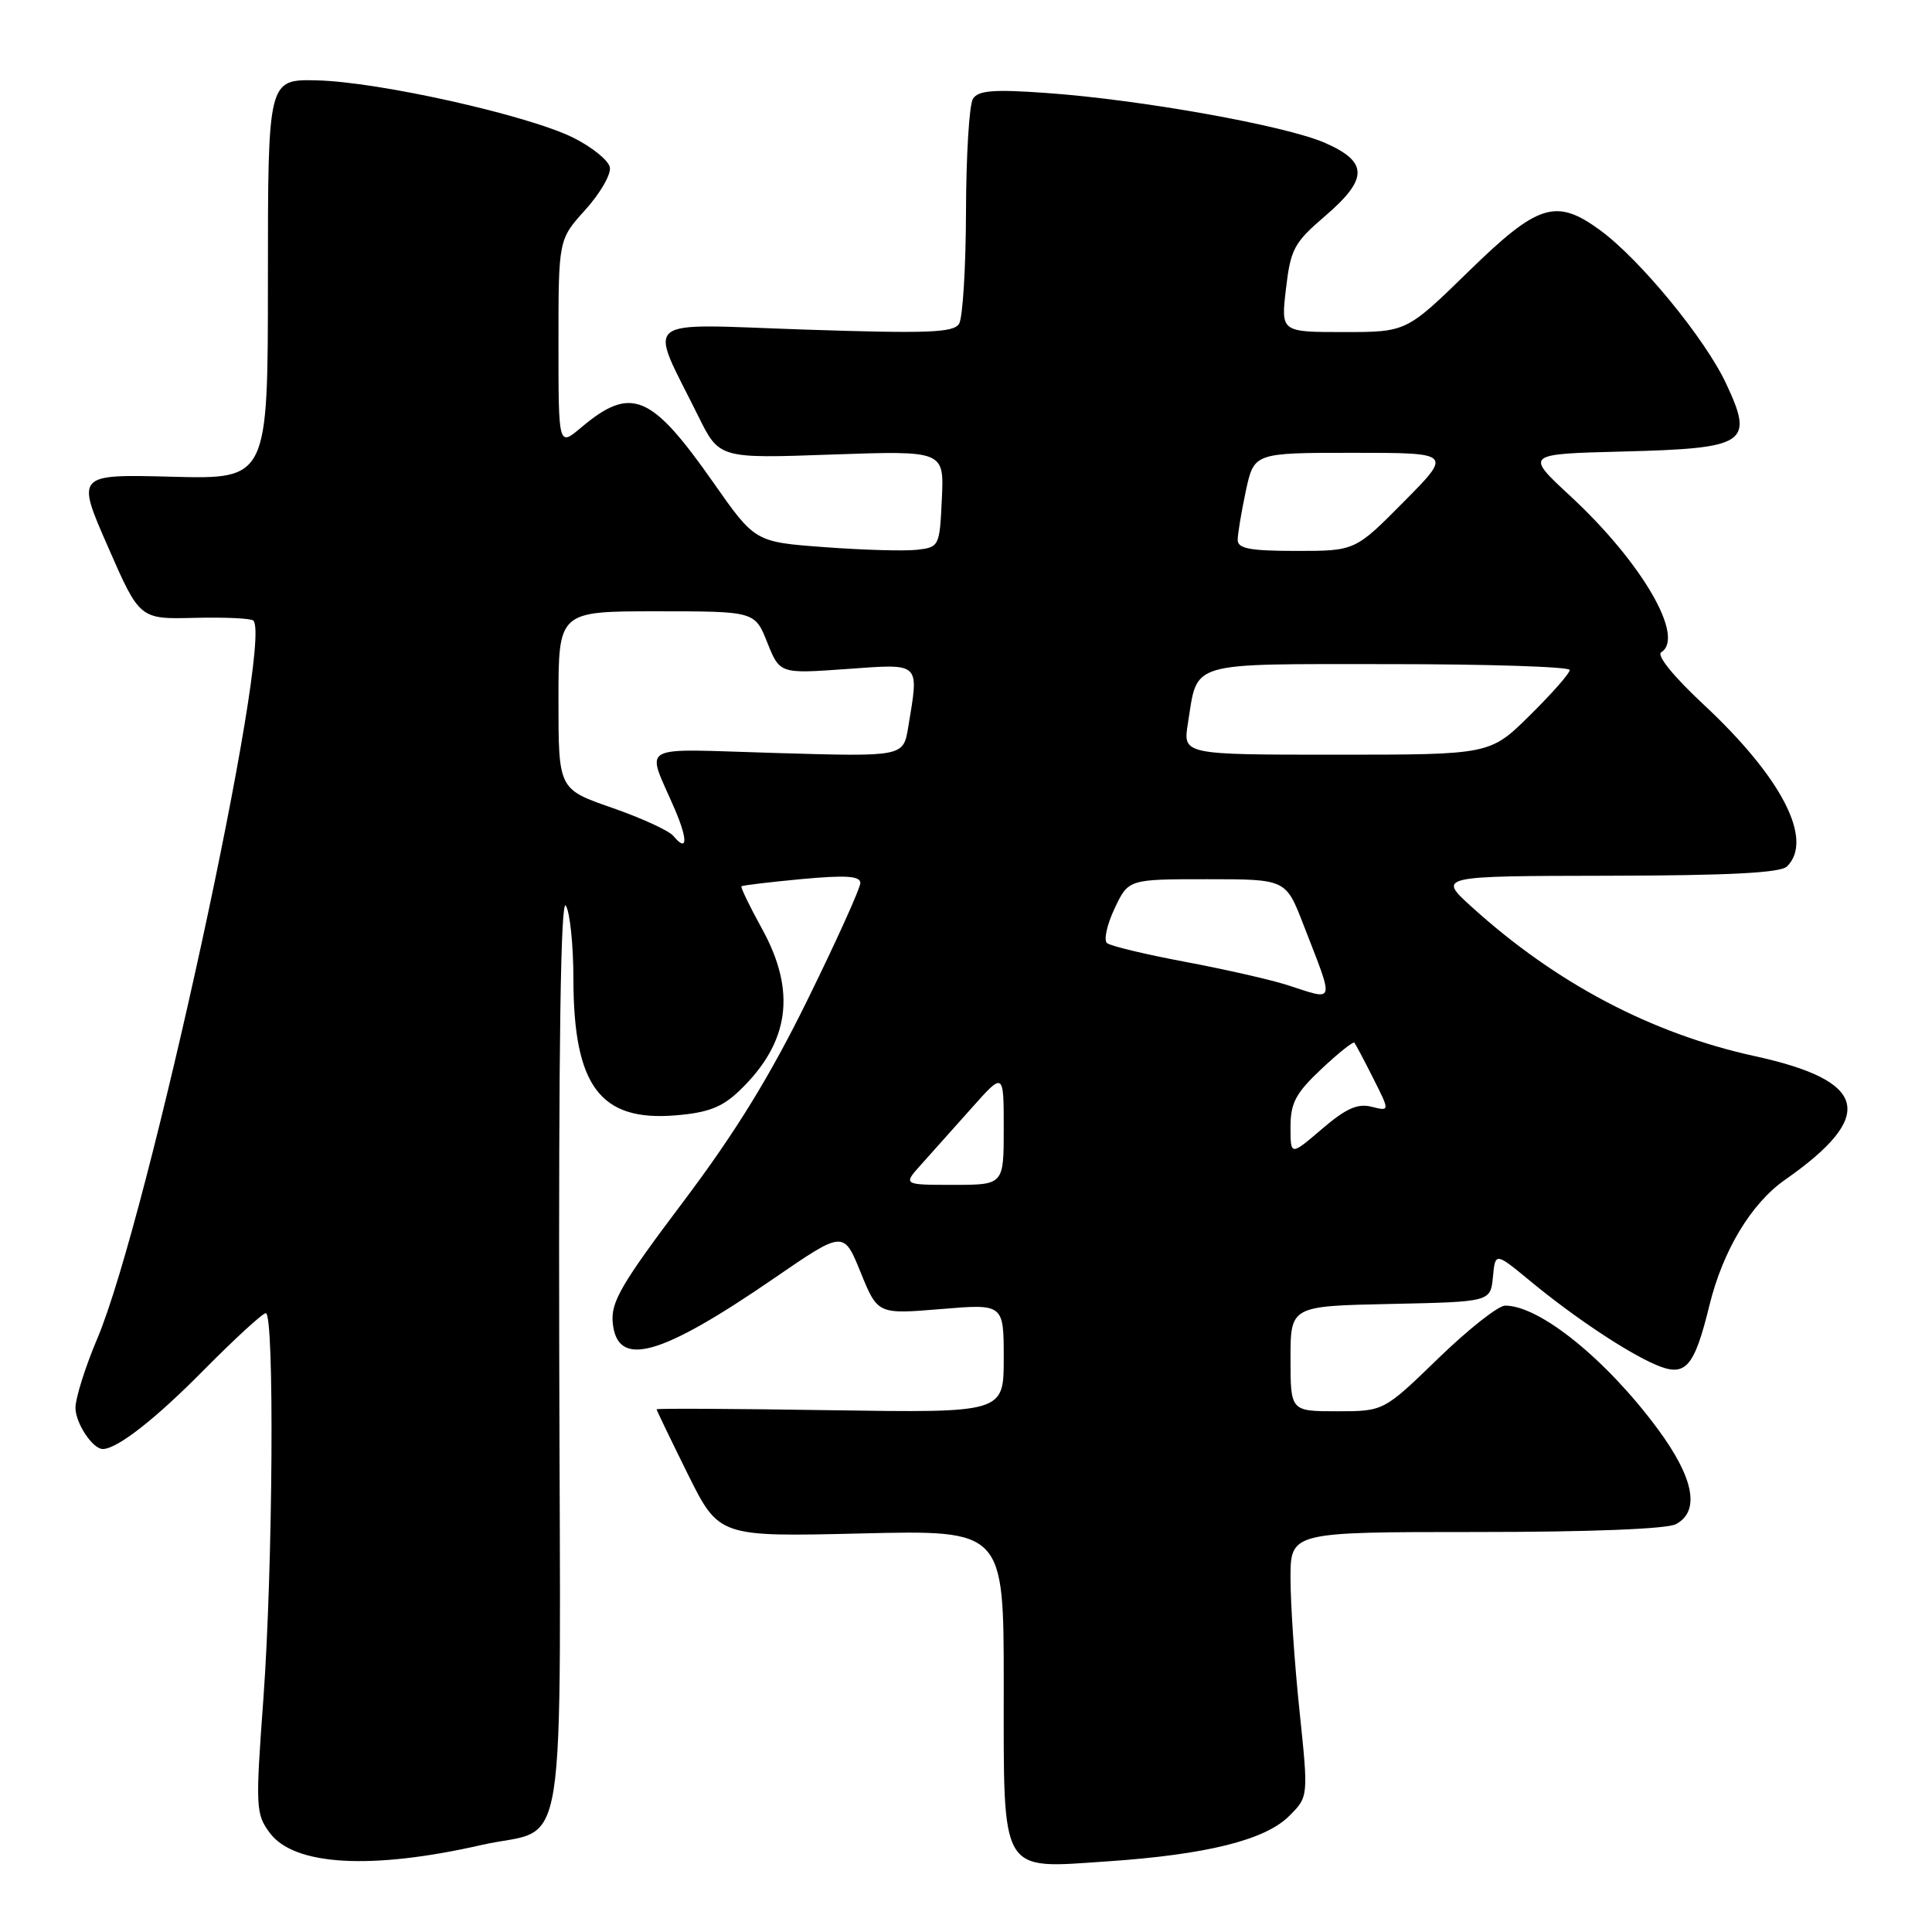 <?xml version="1.0" encoding="UTF-8" standalone="no"?>
<!DOCTYPE svg PUBLIC "-//W3C//DTD SVG 1.1//EN" "http://www.w3.org/Graphics/SVG/1.1/DTD/svg11.dtd" >
<svg xmlns="http://www.w3.org/2000/svg" xmlns:xlink="http://www.w3.org/1999/xlink" version="1.1" viewBox="0 0 256 256">
 <g >
 <path fill="currentColor"
d=" M 63.85 244.46 C 75.40 241.84 74.25 249.13 74.10 179.43 C 74.01 138.48 74.30 118.99 74.97 120.00 C 75.52 120.83 75.98 125.23 75.98 129.78 C 76.01 143.92 79.54 148.62 89.53 147.79 C 93.84 147.43 95.69 146.72 97.98 144.52 C 104.62 138.16 105.56 131.40 100.98 123.09 C 99.34 120.11 98.11 117.57 98.25 117.44 C 98.39 117.31 101.99 116.88 106.25 116.48 C 112.11 115.94 114.00 116.07 114.00 117.00 C 114.00 117.67 110.88 124.59 107.06 132.36 C 102.06 142.56 97.45 150.06 90.50 159.28 C 82.32 170.14 80.92 172.54 81.19 175.27 C 81.78 181.35 87.44 179.78 102.64 169.33 C 111.79 163.05 111.79 163.05 114.04 168.60 C 116.30 174.15 116.30 174.15 124.65 173.46 C 133.00 172.76 133.00 172.76 133.00 179.99 C 133.00 187.21 133.00 187.21 110.00 186.86 C 97.35 186.66 87.00 186.61 87.00 186.74 C 87.00 186.86 88.86 190.72 91.13 195.31 C 95.27 203.64 95.27 203.64 114.13 203.19 C 133.00 202.74 133.00 202.74 133.00 223.21 C 133.00 248.68 132.37 247.61 146.75 246.64 C 159.86 245.75 167.64 243.81 170.81 240.64 C 173.38 238.08 173.38 238.08 172.19 226.68 C 171.53 220.41 171.00 212.51 171.00 209.14 C 171.00 203.00 171.00 203.00 195.57 203.00 C 210.59 203.00 220.88 202.60 222.07 201.96 C 225.30 200.23 224.46 195.85 219.67 189.36 C 212.86 180.15 204.03 173.00 199.44 173.00 C 198.53 173.00 194.54 176.15 190.57 180.00 C 183.35 187.00 183.35 187.00 177.17 187.00 C 171.00 187.00 171.00 187.00 171.00 180.03 C 171.00 173.06 171.00 173.06 184.25 172.78 C 197.50 172.50 197.50 172.50 197.82 169.21 C 198.13 165.92 198.13 165.92 202.82 169.79 C 208.52 174.50 215.51 179.16 219.36 180.82 C 223.33 182.54 224.47 181.28 226.51 172.96 C 228.29 165.70 232.03 159.48 236.51 156.34 C 248.65 147.85 247.54 143.23 232.55 139.95 C 218.83 136.96 206.16 130.28 195.00 120.16 C 190.50 116.08 190.50 116.08 213.05 116.04 C 229.21 116.01 235.94 115.66 236.80 114.80 C 240.35 111.25 236.09 103.00 225.68 93.30 C 221.74 89.63 219.47 86.82 220.12 86.43 C 223.33 84.44 217.56 74.52 208.10 65.75 C 202.06 60.16 202.06 60.16 215.00 59.83 C 231.46 59.41 232.44 58.77 228.73 50.85 C 225.95 44.89 217.33 34.40 212.06 30.53 C 206.18 26.22 203.82 26.96 194.56 36.00 C 186.36 44.00 186.36 44.00 178.04 44.00 C 169.72 44.00 169.72 44.00 170.40 38.25 C 171.01 33.02 171.47 32.15 175.53 28.67 C 181.31 23.72 181.33 21.47 175.61 18.95 C 170.44 16.66 151.21 13.21 138.66 12.32 C 131.63 11.82 129.63 11.98 128.92 13.09 C 128.43 13.87 128.02 20.57 128.00 28.00 C 127.98 35.42 127.57 42.14 127.08 42.91 C 126.33 44.09 122.89 44.21 106.58 43.67 C 84.43 42.92 85.89 41.73 92.52 55.13 C 95.30 60.76 95.30 60.76 110.20 60.23 C 125.10 59.71 125.10 59.71 124.80 66.10 C 124.51 72.39 124.45 72.51 121.50 72.85 C 119.85 73.04 114.35 72.88 109.27 72.50 C 100.04 71.82 100.04 71.82 94.51 63.92 C 86.27 52.17 83.63 51.07 76.99 56.66 C 74.00 59.18 74.00 59.18 74.00 45.46 C 74.00 31.74 74.00 31.74 77.56 27.80 C 79.52 25.63 80.98 23.11 80.81 22.18 C 80.64 21.26 78.45 19.48 75.95 18.24 C 69.94 15.26 50.18 10.84 42.00 10.65 C 35.50 10.50 35.50 10.50 35.50 37.00 C 35.50 63.50 35.50 63.50 22.80 63.17 C 10.09 62.84 10.09 62.84 14.30 72.44 C 18.50 82.05 18.50 82.05 25.76 81.87 C 29.76 81.77 33.27 81.93 33.57 82.23 C 36.23 84.90 19.58 161.55 12.90 177.35 C 11.30 181.12 10.00 185.26 10.00 186.53 C 10.00 188.57 12.27 192.00 13.62 192.00 C 15.52 192.00 20.60 188.03 26.97 181.57 C 31.09 177.41 34.80 174.00 35.22 174.00 C 36.38 174.00 36.16 207.75 34.90 225.10 C 33.84 239.51 33.89 240.37 35.75 242.87 C 38.98 247.22 49.21 247.80 63.85 244.46 Z  M 122.11 154.25 C 123.47 152.74 126.48 149.37 128.79 146.77 C 133.00 142.04 133.00 142.04 133.00 149.52 C 133.00 157.00 133.00 157.00 126.31 157.00 C 119.63 157.00 119.63 157.00 122.11 154.25 Z  M 171.00 149.33 C 171.00 146.14 171.69 144.85 175.08 141.66 C 177.32 139.55 179.29 137.98 179.46 138.16 C 179.62 138.35 180.75 140.47 181.96 142.88 C 184.17 147.26 184.17 147.26 181.74 146.65 C 179.88 146.18 178.34 146.88 175.16 149.60 C 171.00 153.16 171.00 153.16 171.00 149.33 Z  M 170.50 130.50 C 168.30 129.80 162.22 128.42 157.00 127.44 C 151.78 126.46 147.13 125.35 146.68 124.96 C 146.23 124.58 146.68 122.51 147.69 120.38 C 149.52 116.50 149.52 116.50 159.95 116.50 C 170.38 116.50 170.38 116.50 172.69 122.47 C 176.87 133.26 177.05 132.61 170.50 130.50 Z  M 89.22 110.76 C 88.63 110.06 84.97 108.38 81.08 107.03 C 74.00 104.57 74.00 104.57 74.00 92.79 C 74.00 81.00 74.00 81.00 87.01 81.00 C 100.02 81.00 100.02 81.00 101.67 85.14 C 103.33 89.28 103.33 89.28 112.16 88.65 C 122.12 87.94 121.78 87.63 120.34 96.38 C 119.69 100.27 119.69 100.27 102.93 99.78 C 83.97 99.24 85.61 98.31 89.47 107.36 C 91.18 111.37 91.06 112.98 89.22 110.76 Z  M 157.40 95.87 C 158.74 87.52 157.10 88.00 184.04 88.00 C 197.22 88.00 208.00 88.35 208.00 88.78 C 208.00 89.22 205.62 91.92 202.72 94.78 C 197.44 100.00 197.44 100.00 177.09 100.00 C 156.74 100.00 156.74 100.00 157.40 95.87 Z  M 164.00 71.55 C 164.00 70.75 164.49 67.83 165.08 65.05 C 166.17 60.00 166.17 60.00 179.30 60.00 C 192.44 60.00 192.44 60.00 186.00 66.50 C 179.56 73.00 179.56 73.00 171.78 73.00 C 165.65 73.00 164.00 72.69 164.00 71.55 Z "/>
</g>
</svg>